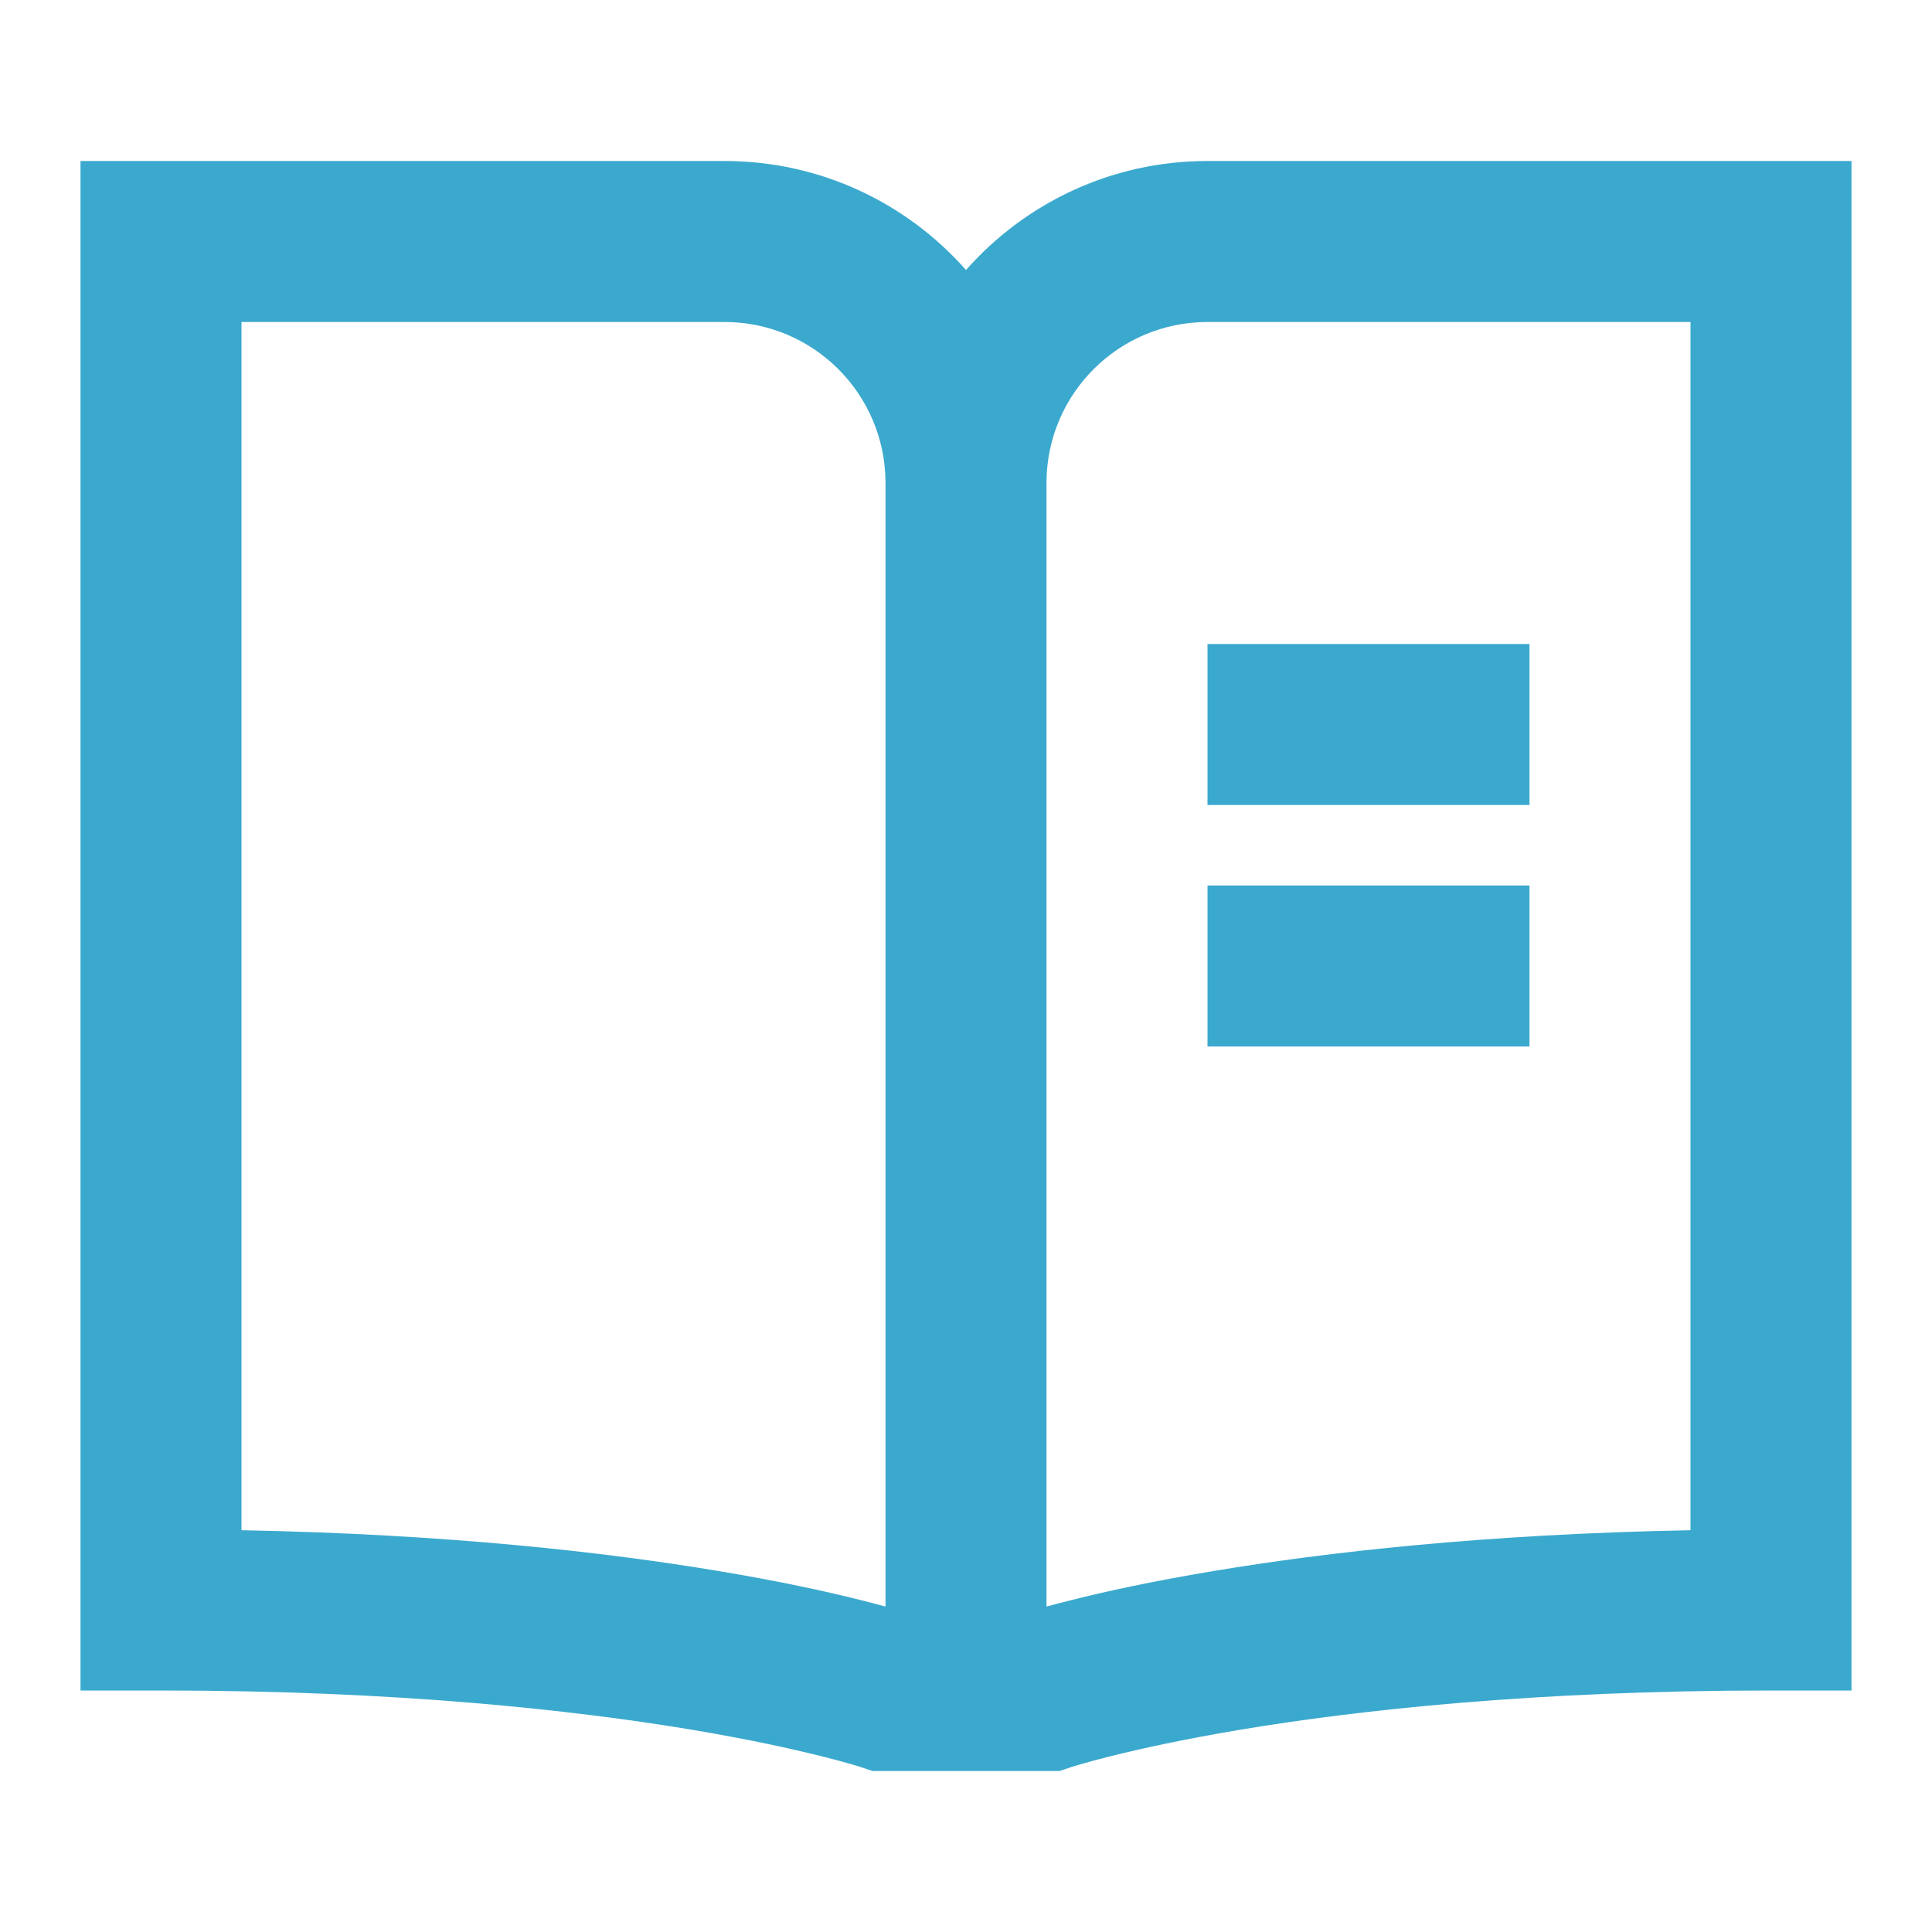 
<svg width="24" height="24" viewBox="0 0 24 24" fill="none" xmlns="http://www.w3.org/2000/svg"><path d="M1 2H9C10.195 2 11.267 2.524 12 3.354C12.733 2.524 13.805 2 15 2H23V3L23 21H22C19.056 21 16.861 21.245 15.414 21.486C14.691 21.607 14.155 21.727 13.805 21.814C13.63 21.858 13.502 21.893 13.421 21.917C13.38 21.929 13.351 21.938 13.333 21.943L13.316 21.949L13.314 21.949L13.162 22H10.838L10.686 21.949L10.685 21.949L10.684 21.949L10.667 21.943C10.649 21.938 10.62 21.929 10.579 21.917C10.498 21.893 10.37 21.858 10.195 21.814C9.845 21.727 9.309 21.607 8.586 21.486C7.139 21.245 4.944 21 2 21H1L1 3.001L1 2ZM3 4V19.009C5.563 19.057 7.535 19.284 8.914 19.514C9.691 19.643 10.28 19.773 10.68 19.874C10.805 19.905 10.912 19.933 11 19.957V6C11 4.895 10.105 4 9 4H3ZM13 6V19.957C13.088 19.933 13.195 19.905 13.32 19.874C13.72 19.773 14.309 19.643 15.086 19.514C16.465 19.284 18.436 19.057 21 19.009V4H15C13.895 4 13 4.895 13 6ZM15 8H19V10H15V8ZM15 11H19V13H15V11Z"    fill="#3ba9ce" />
</svg>